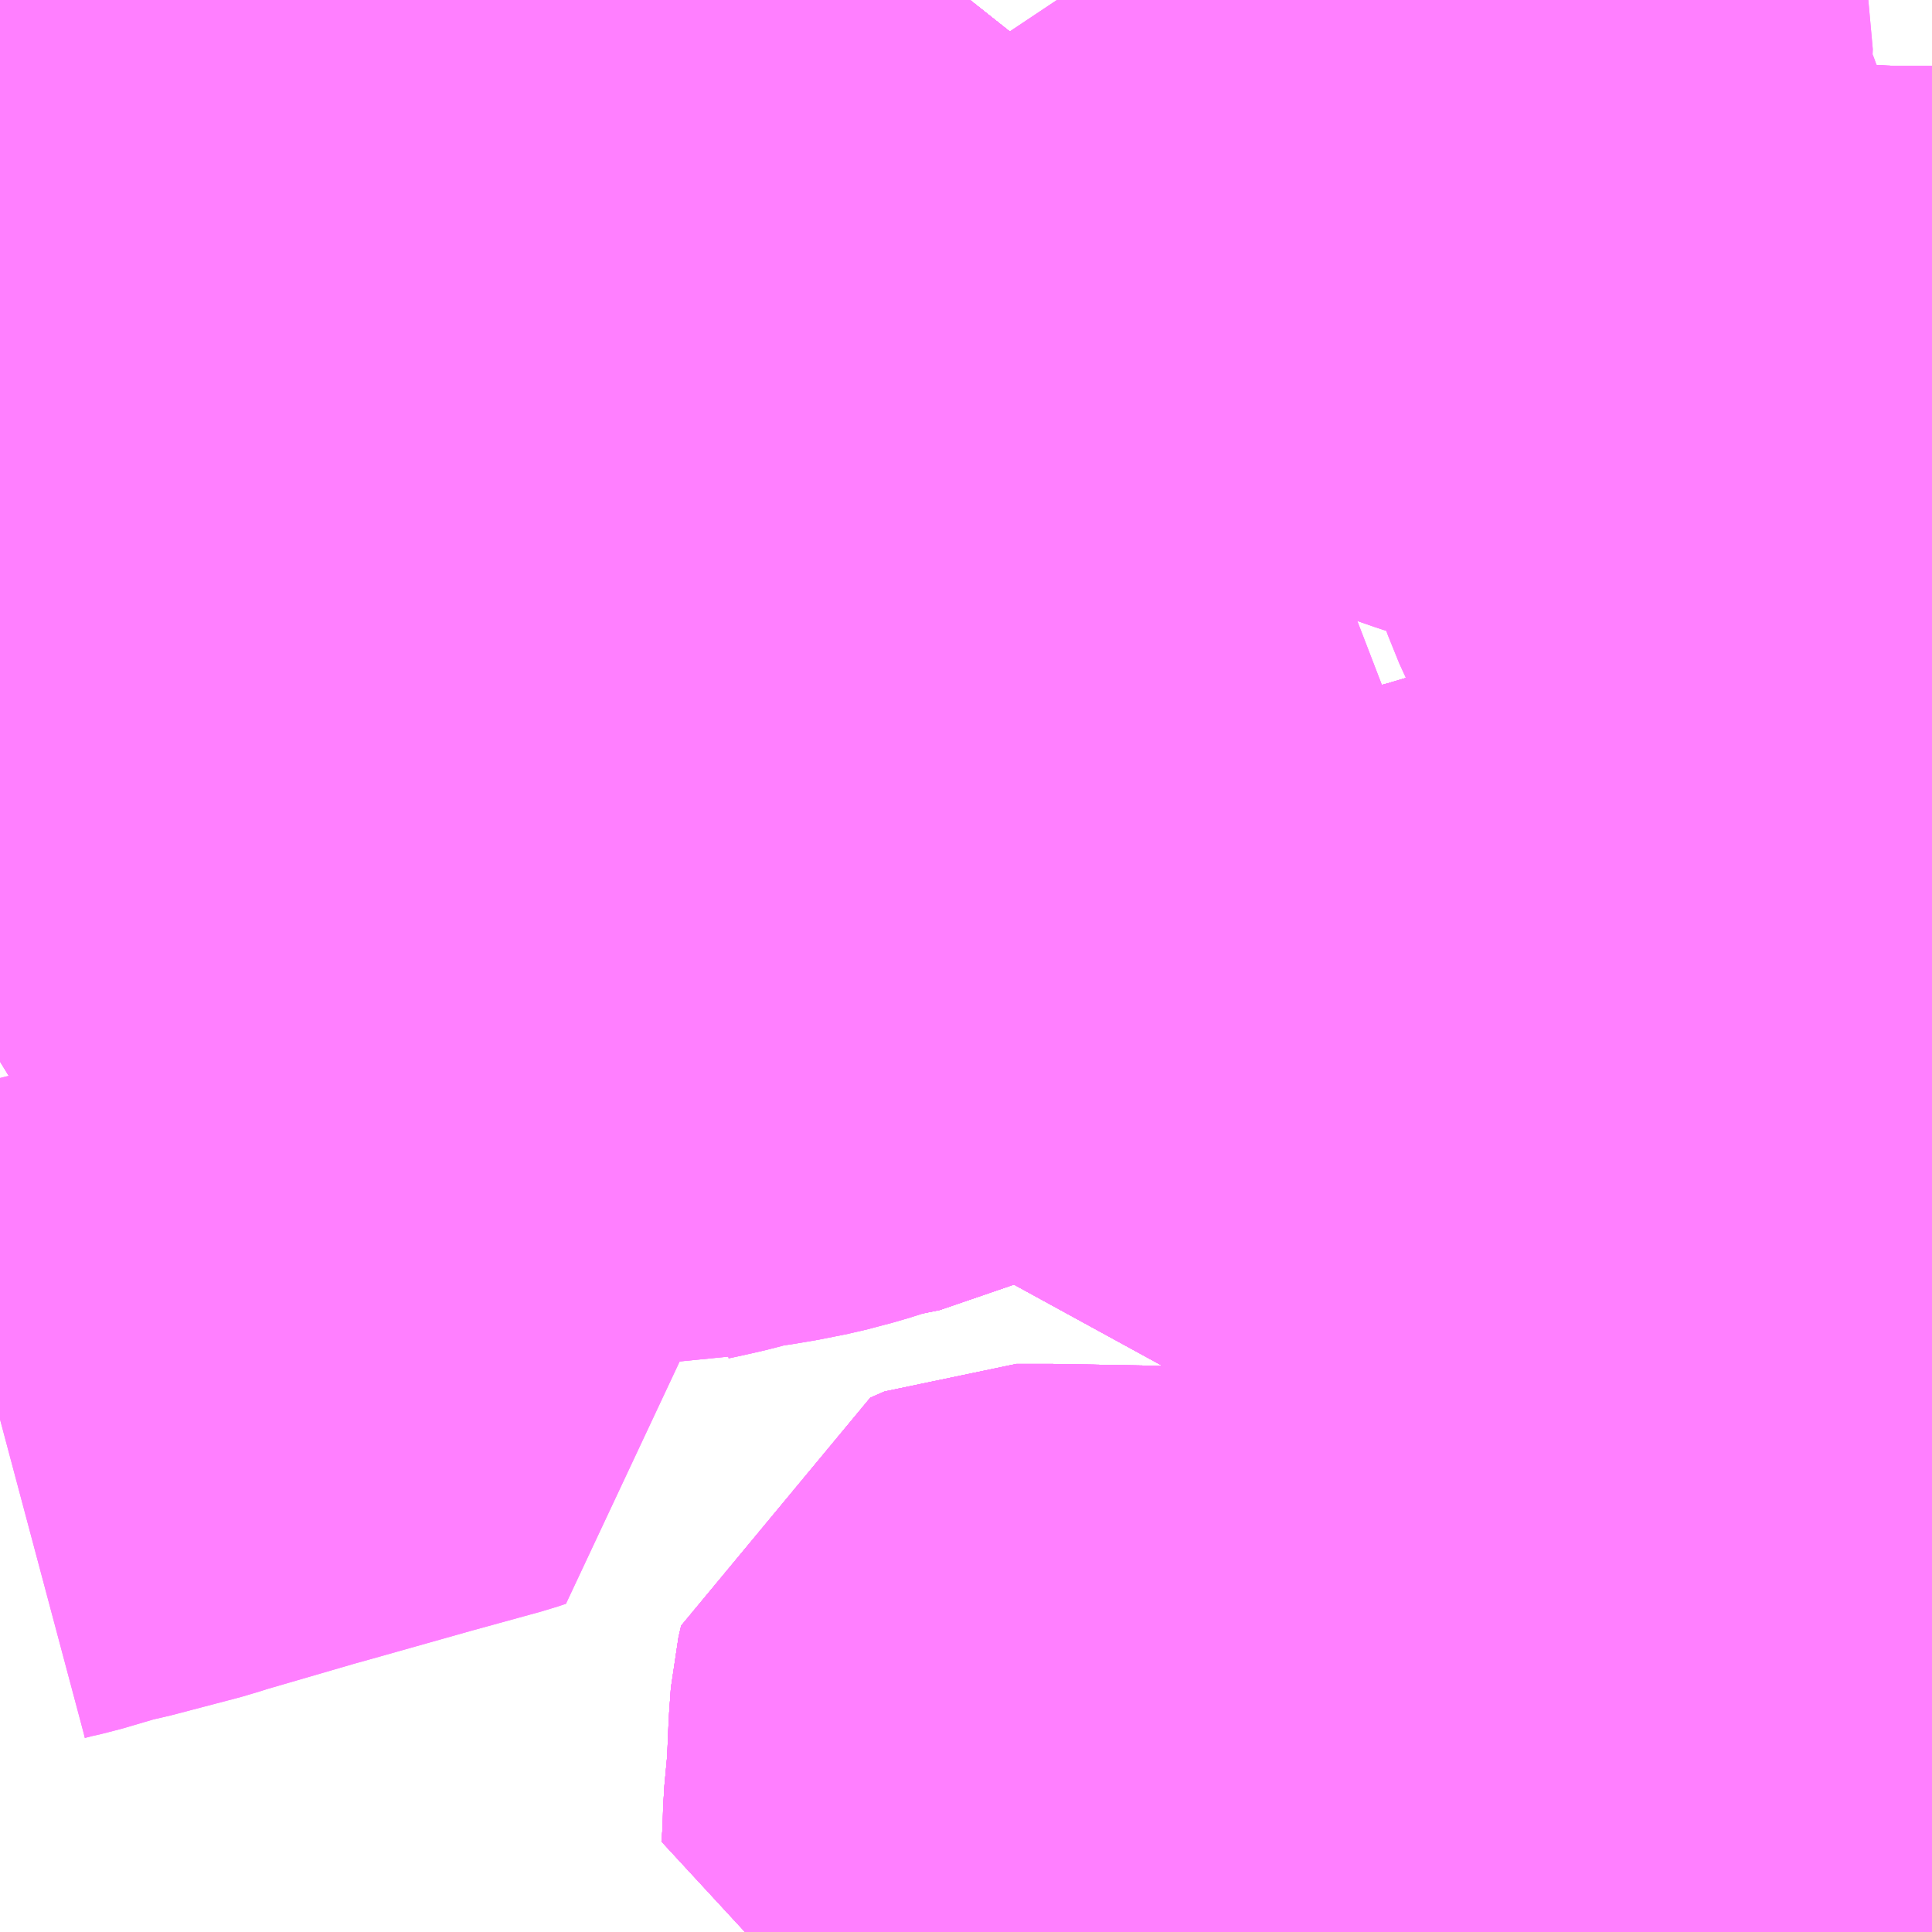 <?xml version="1.0" encoding="UTF-8"?>
<svg  xmlns="http://www.w3.org/2000/svg" xmlns:xlink="http://www.w3.org/1999/xlink" xmlns:go="http://purl.org/svgmap/profile" property="N07_001,N07_002,N07_003,N07_004,N07_005,N07_006,N07_007" viewBox="13157.227 -3320.068 2.197 2.197" go:dataArea="13157.2265625 -3320.068359375 2.197265625 2.197265625" >
<globalCoordinateSystem srsName="http://purl.org/crs/84" transform="matrix(100.0,0.0,0.0,-100.0,0.0,0.0)" />
<defs>
 <g id="p0" >
  <circle cx="0.0" cy="0.0" r="3" stroke="green" stroke-width="0.75" vector-effect="non-scaling-stroke" />
 </g>
</defs>
<g fill="none" fill-rule="evenodd" stroke="#FF00FF" stroke-width="0.75" opacity="0.5" vector-effect="non-scaling-stroke" stroke-linejoin="bevel" >
<path content="1,大分バス（株）,二豊団地・椿が丘・萌葱台,15.5,12.0,11.0," xlink:title="1" d="M13157.926,-3319.564L13157.895,-3319.524L13157.831,-3319.442L13157.821,-3319.432L13157.74,-3319.331L13157.602,-3319.382L13157.553,-3319.401L13157.614,-3319.522L13157.632,-3319.548L13157.636,-3319.551L13157.643,-3319.555L13157.652,-3319.561L13157.635,-3319.571L13157.625,-3319.582L13157.607,-3319.605L13157.555,-3319.599L13157.456,-3319.59L13157.392,-3319.592"/>
<path content="1,大分バス（株）,二豊団地・椿が丘・萌葱台,15.5,12.0,11.0," xlink:title="1" d="M13157.926,-3319.564L13157.911,-3319.57L13157.904,-3319.575L13157.852,-3319.62L13157.831,-3319.642L13157.821,-3319.654L13157.788,-3319.691L13157.784,-3319.695L13157.774,-3319.707L13157.767,-3319.71L13157.763,-3319.712L13157.756,-3319.713L13157.749,-3319.714L13157.741,-3319.714L13157.709,-3319.703L13157.67,-3319.687L13157.635,-3319.671L13157.623,-3319.667L13157.613,-3319.666L13157.605,-3319.669L13157.597,-3319.674L13157.583,-3319.687L13157.573,-3319.704L13157.533,-3319.798L13157.51,-3319.854L13157.495,-3319.893L13157.488,-3319.909L13157.488,-3319.924L13157.492,-3319.941L13157.495,-3319.949L13157.498,-3319.968L13157.539,-3319.981L13157.559,-3319.989L13157.578,-3319.998L13157.585,-3320.003L13157.599,-3320.015L13157.618,-3320.036L13157.626,-3320.05L13157.633,-3320.068"/>
<path content="1,大分バス（株）,二豊団地・椿が丘・萌葱台,15.5,12.0,11.0," xlink:title="1" d="M13157.392,-3319.592L13157.379,-3319.581L13157.37,-3319.574L13157.357,-3319.567L13157.325,-3319.561L13157.251,-3319.595L13157.239,-3319.6L13157.23,-3319.588L13157.227,-3319.583"/>
<path content="1,大分バス（株）,二豊団地・椿が丘・萌葱台,15.5,12.0,11.0," xlink:title="1" d="M13158.261,-3319.981L13158.198,-3319.9L13158.151,-3319.842L13158.129,-3319.818L13158.036,-3319.702L13158.01,-3319.669L13157.98,-3319.633L13157.931,-3319.57L13157.926,-3319.564"/>
<path content="1,大分バス（株）,二豊団地・椿が丘・萌葱台,15.5,12.0,11.0," xlink:title="1" d="M13158.261,-3319.981L13158.243,-3319.983L13158.206,-3319.987L13158.185,-3319.989L13158.175,-3319.993L13158.164,-3319.998L13158.156,-3320.002L13158.144,-3320.004L13158.105,-3320.008L13158.069,-3320.01L13158.053,-3320.01L13158.04,-3320.025L13158.03,-3320.039L13158.006,-3320.068"/>
<path content="1,大分バス（株）,二豊団地・椿が丘・萌葱台,15.5,12.0,11.0," xlink:title="1" d="M13157.233,-3320.068L13157.234,-3320.063L13157.238,-3320.01L13157.239,-3320.001L13157.243,-3319.926L13157.248,-3319.891L13157.227,-3319.889M13157.227,-3319.641L13157.236,-3319.636L13157.237,-3319.635L13157.317,-3319.603L13157.348,-3319.595L13157.368,-3319.593L13157.392,-3319.592"/>
<path content="1,大分バス（株）,二豊団地・椿が丘・萌葱台,15.5,12.0,11.0," xlink:title="1" d="M13158.33,-3320.068L13158.261,-3319.981"/>
<path content="1,大分バス（株）,佐伯駅～大分空港,6.0,6.0,6.0," xlink:title="1" d="M13159.424,-3319.618L13159.371,-3319.618L13159.32,-3319.621L13159.28,-3319.624L13159.236,-3319.63L13159.19,-3319.637L13159.148,-3319.645L13159.102,-3319.656L13159.038,-3319.672L13158.972,-3319.691L13158.914,-3319.709L13158.865,-3319.726L13158.834,-3319.737L13158.795,-3319.753L13158.76,-3319.769L13158.724,-3319.787L13158.681,-3319.811L13158.653,-3319.829L13158.629,-3319.845L13158.611,-3319.858L13158.599,-3319.868L13158.565,-3319.898L13158.539,-3319.923L13158.514,-3319.952L13158.5,-3319.968L13158.485,-3319.986L13158.473,-3320.003L13158.451,-3320.035L13158.429,-3320.068L13158.429,-3320.068"/>
<path content="1,大分バス（株）,元町・宮崎台・寒田団地・ふじが丘・田尻GH,25.5,19.5,15.5," xlink:title="1" d="M13158.742,-3318.141L13158.639,-3318.139L13158.591,-3318.139L13158.419,-3318.142L13158.383,-3318.142L13158.367,-3318.135L13158.364,-3318.122L13158.363,-3318.108L13158.362,-3318.094L13158.36,-3318.046L13158.356,-3318.003L13158.355,-3317.969L13158.353,-3317.944L13158.45,-3317.944L13158.55,-3317.942L13158.738,-3317.936L13158.738,-3317.952L13158.738,-3317.998L13158.739,-3318.064L13158.74,-3318.103L13158.74,-3318.11L13158.742,-3318.141"/>
<path content="1,大分バス（株）,元町・宮崎台・寒田団地・ふじが丘・田尻GH,25.5,19.5,15.5," xlink:title="1" d="M13158.548,-3318.182L13158.744,-3318.176L13158.742,-3318.141"/>
<path content="1,大分バス（株）,元町・宮崎台・寒田団地・ふじが丘・田尻GH,25.5,19.5,15.5," xlink:title="1" d="M13159.206,-3317.871L13159.201,-3317.878L13159.164,-3317.928L13159.157,-3317.943L13159.155,-3317.952L13159.156,-3317.972L13159.158,-3317.987L13159.182,-3318.043L13159.199,-3318.096L13159.16,-3318.1L13159.147,-3318.105L13159.125,-3318.118L13159.068,-3318.171L13159.038,-3318.194L13159.029,-3318.2L13159.006,-3318.212L13158.987,-3318.219L13158.951,-3318.221L13158.926,-3318.214L13158.884,-3318.199L13158.833,-3318.176L13158.783,-3318.152L13158.763,-3318.142L13158.742,-3318.141"/>
<path content="1,大分バス（株）,大道・光吉台中央・ふじが丘・田尻GH,9.5,7.5,0.0," xlink:title="1" d="M13158.446,-3317.871L13158.448,-3317.876L13158.45,-3317.944"/>
<path content="1,大分バス（株）,大道・光吉台中央・ふじが丘・田尻GH,9.5,7.5,0.0," xlink:title="1" d="M13158.45,-3317.944L13158.55,-3317.942L13158.738,-3317.936L13158.738,-3317.952L13158.738,-3317.998L13158.739,-3318.064L13158.74,-3318.103L13158.74,-3318.11L13158.742,-3318.141"/>
<path content="1,大分バス（株）,大道・光吉台中央・ふじが丘・田尻GH,9.5,7.5,0.0," xlink:title="1" d="M13158.742,-3318.141L13158.639,-3318.139L13158.591,-3318.139L13158.419,-3318.142L13158.383,-3318.142L13158.367,-3318.135L13158.364,-3318.122L13158.363,-3318.108L13158.362,-3318.094L13158.36,-3318.046L13158.356,-3318.003L13158.355,-3317.969L13158.353,-3317.944L13158.45,-3317.944"/>
<path content="1,大分バス（株）,大道・光吉台中央・ふじが丘・田尻GH,9.5,7.5,0.0," xlink:title="1" d="M13158.548,-3318.182L13158.744,-3318.176L13158.742,-3318.141"/>
<path content="1,大分バス（株）,大道・光吉台中央・ふじが丘・田尻GH,9.5,7.5,0.0," xlink:title="1" d="M13159.206,-3317.871L13159.201,-3317.878L13159.164,-3317.928L13159.157,-3317.943L13159.155,-3317.952L13159.156,-3317.972L13159.158,-3317.987L13159.182,-3318.043L13159.199,-3318.096L13159.16,-3318.1L13159.147,-3318.105L13159.125,-3318.118L13159.068,-3318.171L13159.038,-3318.194L13159.029,-3318.2L13159.006,-3318.212L13158.987,-3318.219L13158.951,-3318.221L13158.926,-3318.214L13158.884,-3318.199L13158.833,-3318.176L13158.783,-3318.152L13158.763,-3318.142L13158.742,-3318.141"/>
<path content="1,大分バス（株）,大道・宮崎台・寒田団地・ふじが丘・田尻GH,11.5,11.0,11.5," xlink:title="1" d="M13158.742,-3318.141L13158.639,-3318.139L13158.591,-3318.139L13158.419,-3318.142L13158.383,-3318.142L13158.367,-3318.135L13158.364,-3318.122L13158.363,-3318.108L13158.362,-3318.094L13158.36,-3318.046L13158.356,-3318.003L13158.355,-3317.969L13158.353,-3317.944L13158.45,-3317.944L13158.55,-3317.942L13158.738,-3317.936L13158.738,-3317.952L13158.738,-3317.998L13158.739,-3318.064L13158.74,-3318.103L13158.74,-3318.11L13158.742,-3318.141"/>
<path content="1,大分バス（株）,大道・宮崎台・寒田団地・ふじが丘・田尻GH,11.5,11.0,11.5," xlink:title="1" d="M13158.548,-3318.182L13158.744,-3318.176L13158.742,-3318.141"/>
<path content="1,大分バス（株）,大道・宮崎台・寒田団地・ふじが丘・田尻GH,11.5,11.0,11.5," xlink:title="1" d="M13159.206,-3317.871L13159.201,-3317.878L13159.164,-3317.928L13159.157,-3317.943L13159.155,-3317.952L13159.156,-3317.972L13159.158,-3317.987L13159.182,-3318.043L13159.199,-3318.096L13159.16,-3318.1L13159.147,-3318.105L13159.125,-3318.118L13159.068,-3318.171L13159.038,-3318.194L13159.029,-3318.2L13159.006,-3318.212L13158.987,-3318.219L13158.951,-3318.221L13158.926,-3318.214L13158.884,-3318.199L13158.833,-3318.176L13158.783,-3318.152L13158.763,-3318.142L13158.742,-3318.141"/>
<path content="1,大分バス（株）,大道・明磧・ふじが丘・田尻GH,13.0,9.0,8.0," xlink:title="1" d="M13158.446,-3317.871L13158.448,-3317.876L13158.45,-3317.944"/>
<path content="1,大分バス（株）,大道・明磧・ふじが丘・田尻GH,13.0,9.0,8.0," xlink:title="1" d="M13158.45,-3317.944L13158.55,-3317.942L13158.738,-3317.936L13158.738,-3317.952L13158.738,-3317.998L13158.739,-3318.064L13158.74,-3318.103L13158.74,-3318.11L13158.742,-3318.141"/>
<path content="1,大分バス（株）,大道・明磧・ふじが丘・田尻GH,13.0,9.0,8.0," xlink:title="1" d="M13158.742,-3318.141L13158.639,-3318.139L13158.591,-3318.139L13158.419,-3318.142L13158.383,-3318.142L13158.367,-3318.135L13158.364,-3318.122L13158.363,-3318.108L13158.362,-3318.094L13158.36,-3318.046L13158.356,-3318.003L13158.355,-3317.969L13158.353,-3317.944L13158.45,-3317.944"/>
<path content="1,大分バス（株）,大道・明磧・ふじが丘・田尻GH,13.0,9.0,8.0," xlink:title="1" d="M13158.548,-3318.182L13158.744,-3318.176L13158.742,-3318.141"/>
<path content="1,大分バス（株）,大道・明磧・ふじが丘・田尻GH,13.0,9.0,8.0," xlink:title="1" d="M13158.959,-3320.068L13158.963,-3320.064L13158.967,-3320.059L13158.977,-3320.05L13158.982,-3320.028L13158.98,-3319.981L13158.975,-3319.962L13158.981,-3319.941L13158.996,-3319.901L13158.998,-3319.893L13159.009,-3319.865L13159.01,-3319.862L13159.041,-3319.782L13159.055,-3319.745L13159.07,-3319.709L13159.081,-3319.679L13159.087,-3319.662L13159.088,-3319.659L13159.096,-3319.639L13159.11,-3319.597L13159.111,-3319.595L13159.137,-3319.529L13159.145,-3319.511L13159.152,-3319.49L13159.159,-3319.47L13159.176,-3319.433L13159.179,-3319.429L13159.185,-3319.419L13159.2,-3319.394L13159.214,-3319.374L13159.218,-3319.361L13159.219,-3319.351L13159.219,-3319.347L13159.223,-3319.243L13159.223,-3319.238L13159.223,-3319.233L13159.225,-3319.166L13159.225,-3319.153L13159.227,-3319.122L13159.228,-3319.083L13159.224,-3319.07L13159.215,-3319.052L13159.207,-3319.035L13159.2,-3319.018L13159.238,-3318.929L13159.241,-3318.921L13159.257,-3318.88L13159.314,-3318.741L13159.328,-3318.692L13159.424,-3318.717M13159.206,-3317.871L13159.201,-3317.878L13159.164,-3317.928L13159.157,-3317.943L13159.155,-3317.952L13159.156,-3317.972L13159.158,-3317.987L13159.182,-3318.043L13159.199,-3318.096L13159.16,-3318.1L13159.147,-3318.105L13159.125,-3318.118L13159.068,-3318.171L13159.038,-3318.194L13159.029,-3318.2L13159.006,-3318.212L13158.987,-3318.219L13158.951,-3318.221L13158.926,-3318.214L13158.884,-3318.199L13158.833,-3318.176L13158.783,-3318.152L13158.763,-3318.142L13158.742,-3318.141"/>
<path content="1,大分バス（株）,大道・明磧・トキハわさだタウン,1.0,0.0,0.0," xlink:title="1" d="M13158.197,-3318.941L13158.222,-3318.946L13158.238,-3318.954L13158.268,-3318.975L13158.296,-3319.006L13158.307,-3319.018L13158.319,-3319.024L13158.343,-3319.034L13158.358,-3319.041L13158.377,-3319.055L13158.389,-3319.063L13158.397,-3319.072L13158.425,-3319.081L13158.43,-3319.08L13158.447,-3319.071L13158.456,-3319.068L13158.468,-3319.064L13158.541,-3318.825L13158.634,-3318.851L13158.65,-3318.856L13158.747,-3318.885L13158.768,-3318.891L13158.892,-3318.926L13158.907,-3318.93L13159.018,-3318.963L13159.03,-3318.966L13159.043,-3318.97L13159.106,-3318.988L13159.115,-3318.991L13159.127,-3318.995L13159.187,-3319.014L13159.2,-3319.018L13159.224,-3319.026L13159.271,-3319.04L13159.325,-3319.056L13159.401,-3319.078L13159.424,-3319.085"/>
<path content="1,大分バス（株）,敷戸・宮崎台・光吉台・トキハわさだタウン,4.0,5.0,5.0," xlink:title="1" d="M13159.424,-3318.717L13159.328,-3318.692L13159.314,-3318.741L13159.257,-3318.88L13159.241,-3318.921L13159.238,-3318.929L13159.2,-3319.018L13159.187,-3319.014L13159.127,-3318.995L13159.115,-3318.991L13159.106,-3318.988L13159.043,-3318.97L13159.03,-3318.966L13159.018,-3318.963L13158.907,-3318.93L13158.892,-3318.926L13158.768,-3318.891L13158.747,-3318.885L13158.65,-3318.856L13158.634,-3318.851L13158.541,-3318.825L13158.468,-3319.064L13158.456,-3319.068L13158.447,-3319.071L13158.43,-3319.08L13158.425,-3319.081L13158.397,-3319.072L13158.389,-3319.063L13158.377,-3319.055L13158.358,-3319.041L13158.343,-3319.034L13158.319,-3319.024L13158.307,-3319.018L13158.303,-3319.014L13158.296,-3319.006L13158.268,-3318.975L13158.238,-3318.954L13158.222,-3318.946L13158.197,-3318.941"/>
<path content="1,大分バス（株）,明磧・わさだタウン・ふじが丘,0.0,2.5,2.0," xlink:title="1" d="M13158.197,-3318.941L13158.222,-3318.946L13158.238,-3318.954L13158.268,-3318.975L13158.296,-3319.006L13158.303,-3319.014L13158.307,-3319.018L13158.319,-3319.024L13158.343,-3319.034L13158.358,-3319.041L13158.377,-3319.055L13158.389,-3319.063L13158.397,-3319.072L13158.425,-3319.081"/>
<path content="1,大分バス（株）,明磧・わさだタウン・ふじが丘,0.0,2.5,2.0," xlink:title="1" d="M13158.425,-3319.081L13158.43,-3319.08L13158.447,-3319.071L13158.456,-3319.068L13158.468,-3319.064L13158.541,-3318.825L13158.634,-3318.851L13158.65,-3318.856L13158.747,-3318.885L13158.768,-3318.891L13158.892,-3318.926L13158.907,-3318.93L13159.018,-3318.963L13159.03,-3318.966L13159.043,-3318.97L13159.106,-3318.988L13159.115,-3318.991L13159.127,-3318.995L13159.187,-3319.014L13159.2,-3319.018L13159.238,-3318.929L13159.241,-3318.921L13159.257,-3318.88L13159.314,-3318.741L13159.328,-3318.692L13159.424,-3318.717M13159.206,-3317.871L13159.201,-3317.878L13159.164,-3317.928L13159.157,-3317.943L13159.155,-3317.952L13159.156,-3317.972L13159.158,-3317.987L13159.182,-3318.043L13159.199,-3318.096L13159.16,-3318.1L13159.147,-3318.105L13159.125,-3318.118L13159.068,-3318.171L13159.038,-3318.194L13159.029,-3318.2L13159.006,-3318.212L13158.987,-3318.219L13158.951,-3318.221L13158.926,-3318.214L13158.884,-3318.199L13158.833,-3318.176L13158.783,-3318.152L13158.763,-3318.142L13158.742,-3318.141L13158.639,-3318.139L13158.591,-3318.139L13158.419,-3318.142L13158.383,-3318.142L13158.367,-3318.135L13158.364,-3318.122L13158.363,-3318.108L13158.362,-3318.094L13158.36,-3318.046L13158.356,-3318.003L13158.355,-3317.969L13158.353,-3317.944L13158.45,-3317.944"/>
<path content="1,大分バス（株）,明磧・わさだタウン・ふじが丘,0.0,2.5,2.0," xlink:title="1" d="M13158.33,-3320.068L13158.261,-3319.981L13158.198,-3319.9L13158.151,-3319.842L13158.16,-3319.82L13158.174,-3319.778L13158.193,-3319.72L13158.204,-3319.702L13158.217,-3319.674L13158.235,-3319.637L13158.252,-3319.593L13158.259,-3319.572L13158.265,-3319.555L13158.285,-3319.503L13158.294,-3319.477L13158.3,-3319.461L13158.305,-3319.45L13158.338,-3319.361L13158.345,-3319.344L13158.366,-3319.298L13158.373,-3319.285L13158.389,-3319.259L13158.424,-3319.216L13158.426,-3319.212L13158.449,-3319.177L13158.453,-3319.151L13158.452,-3319.14L13158.443,-3319.12L13158.425,-3319.081"/>
<path content="1,大分バス（株）,明磧・トキハわさだタウン・富士見が丘（緑が丘）,3.5,4.0,3.5," xlink:title="1" d="M13158.33,-3320.068L13158.261,-3319.981L13158.198,-3319.9L13158.151,-3319.842L13158.16,-3319.82L13158.174,-3319.778L13158.193,-3319.72L13158.204,-3319.702L13158.217,-3319.674L13158.235,-3319.637L13158.252,-3319.593L13158.259,-3319.572L13158.265,-3319.555L13158.285,-3319.503L13158.294,-3319.477L13158.3,-3319.461L13158.305,-3319.45L13158.338,-3319.361L13158.345,-3319.344L13158.366,-3319.298L13158.373,-3319.285L13158.389,-3319.259L13158.424,-3319.216L13158.426,-3319.212L13158.449,-3319.177L13158.453,-3319.151L13158.452,-3319.14L13158.443,-3319.12L13158.425,-3319.081L13158.397,-3319.072L13158.389,-3319.063L13158.377,-3319.055L13158.358,-3319.041L13158.343,-3319.034L13158.319,-3319.024L13158.307,-3319.018L13158.303,-3319.014L13158.296,-3319.006L13158.268,-3318.975L13158.238,-3318.954L13158.222,-3318.946L13158.197,-3318.941L13158.173,-3318.935L13158.148,-3318.927L13158.118,-3318.919L13158.088,-3318.913L13158.064,-3318.909L13158.045,-3318.907L13158.013,-3318.898L13157.991,-3318.893L13157.977,-3318.89L13157.961,-3318.885L13157.942,-3318.887L13157.922,-3318.892L13157.88,-3318.892L13157.859,-3318.886L13157.801,-3318.875L13157.667,-3318.827L13157.63,-3318.932L13157.627,-3318.94L13157.617,-3318.953L13157.601,-3318.971L13157.595,-3318.983L13157.587,-3319.007L13157.578,-3319.018L13157.565,-3319.018L13157.554,-3319.016L13157.544,-3319.011L13157.533,-3319.008L13157.479,-3319.005L13157.465,-3319L13157.445,-3318.991L13157.423,-3318.978L13157.394,-3318.964L13157.378,-3318.957L13157.35,-3318.942L13157.24,-3318.869L13157.227,-3318.861"/>
<path content="1,大分バス（株）,明磧・上田尻・田尻GH,15.0,9.5,8.5," xlink:title="1" d="M13158.446,-3317.871L13158.447,-3317.874L13158.447,-3317.874L13158.448,-3317.876L13158.449,-3317.904L13158.45,-3317.941L13158.45,-3317.944"/>
<path content="1,大分バス（株）,明磧・上田尻・田尻GH,15.0,9.5,8.5," xlink:title="1" d="M13158.45,-3317.944L13158.53,-3317.942L13158.55,-3317.942L13158.587,-3317.941L13158.738,-3317.936L13158.738,-3317.952L13158.738,-3317.998L13158.739,-3318.064L13158.74,-3318.103L13158.74,-3318.11L13158.742,-3318.141"/>
<path content="1,大分バス（株）,明磧・上田尻・田尻GH,15.0,9.5,8.5," xlink:title="1" d="M13158.742,-3318.141L13158.639,-3318.139L13158.591,-3318.139L13158.419,-3318.142L13158.383,-3318.142L13158.367,-3318.135L13158.364,-3318.122L13158.363,-3318.108L13158.362,-3318.094L13158.36,-3318.046L13158.356,-3318.003L13158.355,-3317.969L13158.353,-3317.944L13158.45,-3317.944"/>
<path content="1,大分バス（株）,明磧・上田尻・田尻GH,15.0,9.5,8.5," xlink:title="1" d="M13158.548,-3318.182L13158.744,-3318.176L13158.742,-3318.141"/>
<path content="1,大分バス（株）,明磧・上田尻・田尻GH,15.0,9.5,8.5," xlink:title="1" d="M13158.959,-3320.068L13158.963,-3320.064L13158.967,-3320.059L13158.977,-3320.05L13158.982,-3320.028L13158.98,-3319.981L13158.975,-3319.962L13158.981,-3319.941L13158.996,-3319.901L13158.998,-3319.893L13159.009,-3319.865L13159.01,-3319.862L13159.041,-3319.782L13159.055,-3319.745L13159.07,-3319.709L13159.081,-3319.679L13159.087,-3319.662L13159.088,-3319.659L13159.096,-3319.639L13159.11,-3319.597L13159.111,-3319.595L13159.137,-3319.529L13159.145,-3319.511L13159.152,-3319.49L13159.159,-3319.47L13159.176,-3319.433L13159.179,-3319.429L13159.185,-3319.419L13159.2,-3319.394L13159.214,-3319.374L13159.218,-3319.361L13159.219,-3319.351L13159.219,-3319.347L13159.223,-3319.243L13159.223,-3319.238L13159.223,-3319.233L13159.225,-3319.166L13159.225,-3319.153L13159.227,-3319.122L13159.228,-3319.083L13159.224,-3319.07L13159.215,-3319.052L13159.207,-3319.035L13159.2,-3319.018L13159.238,-3318.929L13159.241,-3318.921L13159.257,-3318.88L13159.314,-3318.741L13159.328,-3318.692L13159.314,-3318.689L13159.306,-3318.669L13159.302,-3318.657L13159.301,-3318.635L13159.303,-3318.593L13159.304,-3318.586L13159.308,-3318.556L13159.318,-3318.528L13159.317,-3318.518L13159.311,-3318.505L13159.296,-3318.488L13159.29,-3318.481L13159.286,-3318.46L13159.281,-3318.366L13159.281,-3318.361L13159.28,-3318.319L13159.275,-3318.308L13159.271,-3318.302L13159.266,-3318.291L13159.259,-3318.279L13159.251,-3318.262L13159.241,-3318.231L13159.241,-3318.203L13159.238,-3318.189L13159.231,-3318.172L13159.215,-3318.132L13159.199,-3318.096L13159.16,-3318.1L13159.147,-3318.105L13159.125,-3318.118L13159.068,-3318.171L13159.038,-3318.194L13159.029,-3318.2L13159.006,-3318.212L13158.987,-3318.219L13158.951,-3318.221L13158.926,-3318.214L13158.884,-3318.199L13158.833,-3318.176L13158.783,-3318.152L13158.763,-3318.142L13158.742,-3318.141"/>
<path content="1,大分バス（株）,明磧・木の上・向の原,2.5,5.0,3.5," xlink:title="1" d="M13158.33,-3320.068L13158.261,-3319.981L13158.198,-3319.9L13158.151,-3319.842L13158.129,-3319.818L13158.036,-3319.702L13158.01,-3319.669L13157.98,-3319.633L13157.931,-3319.57L13157.926,-3319.564L13157.895,-3319.524L13157.831,-3319.442L13157.821,-3319.432L13157.74,-3319.331L13157.716,-3319.295L13157.707,-3319.285L13157.696,-3319.27L13157.658,-3319.229L13157.636,-3319.202L13157.623,-3319.182L13157.584,-3319.104L13157.582,-3319.092L13157.577,-3319.081L13157.57,-3319.071L13157.557,-3319.055L13157.548,-3319.046L13157.52,-3319.027L13157.479,-3319.005L13157.465,-3319L13157.445,-3318.991L13157.429,-3318.982L13157.423,-3318.978L13157.394,-3318.964L13157.378,-3318.957L13157.35,-3318.942L13157.24,-3318.869L13157.227,-3318.861"/>
<path content="1,大分バス（株）,明磧・木の上・富士見が丘,8.5,8.0,8.0," xlink:title="1" d="M13158.33,-3320.068L13158.261,-3319.981L13158.198,-3319.9L13158.151,-3319.842L13158.129,-3319.818L13158.036,-3319.702L13158.01,-3319.669L13157.98,-3319.633L13157.931,-3319.57L13157.926,-3319.564L13157.895,-3319.524L13157.831,-3319.442L13157.821,-3319.432L13157.74,-3319.331L13157.716,-3319.295L13157.707,-3319.285L13157.696,-3319.27L13157.658,-3319.229L13157.636,-3319.202L13157.623,-3319.182L13157.584,-3319.104L13157.582,-3319.092L13157.577,-3319.081L13157.57,-3319.071L13157.557,-3319.055L13157.548,-3319.046L13157.52,-3319.027L13157.479,-3319.005L13157.465,-3319L13157.445,-3318.991L13157.429,-3318.982L13157.423,-3318.978L13157.394,-3318.964L13157.378,-3318.957L13157.35,-3318.942L13157.24,-3318.869L13157.227,-3318.861"/>
<path content="1,大分バス（株）,明磧・木の上・富士見が丘（緑が丘）,10.5,7.5,5.0," xlink:title="1" d="M13158.33,-3320.068L13158.261,-3319.981L13158.198,-3319.9L13158.151,-3319.842L13158.129,-3319.818L13158.036,-3319.702L13158.01,-3319.669L13157.98,-3319.633L13157.931,-3319.57L13157.926,-3319.564L13157.895,-3319.524L13157.831,-3319.442L13157.821,-3319.432L13157.74,-3319.331L13157.716,-3319.295L13157.707,-3319.285L13157.696,-3319.27L13157.658,-3319.229L13157.636,-3319.202L13157.623,-3319.182L13157.584,-3319.104L13157.582,-3319.092L13157.577,-3319.081L13157.57,-3319.071L13157.557,-3319.055L13157.548,-3319.046L13157.52,-3319.027L13157.479,-3319.005L13157.465,-3319L13157.445,-3318.991L13157.429,-3318.982L13157.423,-3318.978L13157.394,-3318.964L13157.378,-3318.957L13157.35,-3318.942L13157.24,-3318.869L13157.227,-3318.861"/>
<path content="1,大分バス（株）,明磧・木の上・緑が丘,8.5,6.0,6.0," xlink:title="1" d="M13158.33,-3320.068L13158.261,-3319.981L13158.198,-3319.9L13158.151,-3319.842L13158.129,-3319.818L13158.036,-3319.702L13158.01,-3319.669L13157.98,-3319.633L13157.931,-3319.57L13157.926,-3319.564L13157.895,-3319.524L13157.831,-3319.442L13157.821,-3319.432L13157.74,-3319.331L13157.716,-3319.295L13157.707,-3319.285L13157.696,-3319.27L13157.658,-3319.229L13157.636,-3319.202L13157.623,-3319.182L13157.584,-3319.104L13157.582,-3319.092L13157.577,-3319.081L13157.57,-3319.071L13157.557,-3319.055L13157.548,-3319.046L13157.52,-3319.027L13157.479,-3319.005L13157.465,-3319L13157.445,-3318.991L13157.429,-3318.982L13157.423,-3318.978L13157.394,-3318.964L13157.378,-3318.957L13157.35,-3318.942L13157.24,-3318.869L13157.227,-3318.861"/>
<path content="1,大分バス（株）,明磧・木の上・野津原（矢の原）,16.0,12.5,10.0," xlink:title="1" d="M13158.33,-3320.068L13158.261,-3319.981L13158.198,-3319.9L13158.151,-3319.842L13158.129,-3319.818L13158.036,-3319.702L13158.01,-3319.669L13157.98,-3319.633L13157.931,-3319.57L13157.926,-3319.564L13157.895,-3319.524L13157.831,-3319.442L13157.821,-3319.432L13157.74,-3319.331L13157.716,-3319.295L13157.707,-3319.285L13157.696,-3319.27L13157.658,-3319.229L13157.636,-3319.202L13157.623,-3319.182L13157.584,-3319.104L13157.582,-3319.092L13157.577,-3319.081L13157.57,-3319.071L13157.557,-3319.055L13157.548,-3319.046L13157.52,-3319.027L13157.479,-3319.005L13157.465,-3319L13157.445,-3318.991L13157.429,-3318.982L13157.423,-3318.978L13157.394,-3318.964L13157.378,-3318.957L13157.35,-3318.942L13157.24,-3318.869L13157.227,-3318.861"/>
<path content="1,大分バス（株）,明磧・松が丘・富士見が丘,20.5,13.5,11.5," xlink:title="1" d="M13158.33,-3320.068L13158.261,-3319.981L13158.243,-3319.983L13158.206,-3319.987L13158.185,-3319.989L13158.175,-3319.993L13158.164,-3319.998L13158.156,-3320.002L13158.144,-3320.004L13158.105,-3320.008L13158.069,-3320.01L13158.053,-3320.01L13158.04,-3320.025L13158.03,-3320.039L13158.006,-3320.068M13157.233,-3320.068L13157.234,-3320.063L13157.238,-3320.01L13157.239,-3320.001L13157.243,-3319.926L13157.248,-3319.891L13157.227,-3319.889"/>
<path content="1,大分バス（株）,明磧・松が丘・富士見が丘（緑が丘）,15.4,16.0,17.5," xlink:title="1" d="M13158.33,-3320.068L13158.261,-3319.981L13158.243,-3319.983L13158.206,-3319.987L13158.185,-3319.989L13158.175,-3319.993L13158.164,-3319.998L13158.156,-3320.002L13158.144,-3320.004L13158.105,-3320.008L13158.069,-3320.01L13158.053,-3320.01L13158.04,-3320.025L13158.03,-3320.039L13158.006,-3320.068M13157.233,-3320.068L13157.234,-3320.063L13157.238,-3320.01L13157.239,-3320.001L13157.243,-3319.926L13157.248,-3319.891L13157.227,-3319.889"/>
<path content="1,大分バス（株）,明磧・松が丘・緑が丘,15.5,6.0,4.5," xlink:title="1" d="M13158.33,-3320.068L13158.261,-3319.981L13158.243,-3319.983L13158.206,-3319.987L13158.185,-3319.989L13158.175,-3319.993L13158.164,-3319.998L13158.156,-3320.002L13158.144,-3320.004L13158.105,-3320.008L13158.069,-3320.01L13158.053,-3320.01L13158.04,-3320.025L13158.03,-3320.039L13158.006,-3320.068M13157.233,-3320.068L13157.234,-3320.063L13157.238,-3320.01L13157.239,-3320.001L13157.243,-3319.926L13157.248,-3319.891L13157.227,-3319.889"/>
<path content="1,大分バス（株）,木の上・野津原・下詰、木の上・野津原・石合、木の上・野津原・今市,4.5,4.0,3.5," xlink:title="1" d="M13158.33,-3320.068L13158.261,-3319.981L13158.198,-3319.9L13158.151,-3319.842L13158.129,-3319.818L13158.036,-3319.702L13158.01,-3319.669L13157.98,-3319.633L13157.931,-3319.57L13157.926,-3319.564L13157.895,-3319.524L13157.831,-3319.442L13157.821,-3319.432L13157.74,-3319.331L13157.716,-3319.295L13157.707,-3319.285L13157.696,-3319.27L13157.658,-3319.229L13157.636,-3319.202L13157.623,-3319.182L13157.584,-3319.104L13157.582,-3319.092L13157.577,-3319.081L13157.57,-3319.071L13157.557,-3319.055L13157.548,-3319.046L13157.52,-3319.027L13157.479,-3319.005L13157.465,-3319L13157.445,-3318.991L13157.429,-3318.982L13157.423,-3318.978L13157.394,-3318.964L13157.378,-3318.957L13157.35,-3318.942L13157.24,-3318.869L13157.227,-3318.861"/>
<path content="1,大分バス（株）,木の上・野津原・今畑,3.5,2.5,2.5," xlink:title="1" d="M13158.33,-3320.068L13158.261,-3319.981L13158.198,-3319.9L13158.151,-3319.842L13158.129,-3319.818L13158.036,-3319.702L13158.01,-3319.669L13157.98,-3319.633L13157.931,-3319.57L13157.926,-3319.564L13157.895,-3319.524L13157.831,-3319.442L13157.821,-3319.432L13157.74,-3319.331L13157.716,-3319.295L13157.707,-3319.285L13157.696,-3319.27L13157.658,-3319.229L13157.636,-3319.202L13157.623,-3319.182L13157.584,-3319.104L13157.582,-3319.092L13157.577,-3319.081L13157.57,-3319.071L13157.557,-3319.055L13157.548,-3319.046L13157.52,-3319.027L13157.479,-3319.005L13157.465,-3319L13157.445,-3318.991L13157.429,-3318.982L13157.423,-3318.978L13157.394,-3318.964L13157.378,-3318.957L13157.35,-3318.942L13157.24,-3318.869L13157.227,-3318.861"/>
<path content="1,大分バス（株）,田尻・光吉新町・寒田南町・ふじが丘中央・トキハわさだタウン,7.0,8.0,8.0," xlink:title="1" d="M13158.197,-3318.941L13158.222,-3318.946L13158.238,-3318.954L13158.268,-3318.975L13158.296,-3319.006L13158.303,-3319.014L13158.307,-3319.018L13158.319,-3319.024L13158.343,-3319.034L13158.358,-3319.041L13158.377,-3319.055L13158.389,-3319.063L13158.397,-3319.072L13158.425,-3319.081L13158.43,-3319.08L13158.447,-3319.071L13158.456,-3319.068L13158.468,-3319.064L13158.541,-3318.825L13158.634,-3318.851L13158.65,-3318.856L13158.747,-3318.885L13158.768,-3318.891L13158.892,-3318.926L13158.907,-3318.93L13159.018,-3318.963L13159.03,-3318.966L13159.043,-3318.97L13159.106,-3318.988L13159.115,-3318.991L13159.127,-3318.995L13159.187,-3319.014L13159.2,-3319.018L13159.238,-3318.929L13159.241,-3318.921L13159.257,-3318.88L13159.314,-3318.741L13159.328,-3318.692L13159.424,-3318.717"/>
<path content="1,大分バス（株）,田尻・田尻GH・ふじが丘山手・トキハわさだタウン,1.0,3.0,3.0," xlink:title="1" d="M13159.199,-3318.096L13159.182,-3318.043L13159.158,-3317.987L13159.156,-3317.972L13159.155,-3317.952L13159.157,-3317.943L13159.164,-3317.928L13159.201,-3317.878L13159.206,-3317.871M13159.424,-3318.107L13159.416,-3318.112L13159.405,-3318.119L13159.4,-3318.121L13159.376,-3318.135L13159.368,-3318.142L13159.356,-3318.157L13159.332,-3318.188L13159.326,-3318.186L13159.312,-3318.183L13159.28,-3318.183L13159.271,-3318.185L13159.238,-3318.189"/>
<path content="1,大分バス（株）,田尻・田尻GH・ふじが丘山手・トキハわさだタウン,1.0,3.0,3.0," xlink:title="1" d="M13159.199,-3318.096L13159.16,-3318.1L13159.147,-3318.105L13159.125,-3318.118L13159.068,-3318.171L13159.038,-3318.194L13159.029,-3318.2L13159.006,-3318.212L13158.987,-3318.219L13158.951,-3318.221L13158.926,-3318.214L13158.884,-3318.199L13158.833,-3318.176L13158.783,-3318.152L13158.763,-3318.142L13158.742,-3318.141L13158.742,-3318.141"/>
<path content="1,大分バス（株）,田尻・田尻GH・ふじが丘山手・トキハわさだタウン,1.0,3.0,3.0," xlink:title="1" d="M13158.742,-3318.141L13158.639,-3318.139L13158.591,-3318.139L13158.419,-3318.142L13158.383,-3318.142L13158.367,-3318.135L13158.364,-3318.122L13158.363,-3318.108L13158.362,-3318.094L13158.36,-3318.046L13158.356,-3318.003L13158.355,-3317.969L13158.353,-3317.944L13158.45,-3317.944L13158.53,-3317.942L13158.55,-3317.942L13158.587,-3317.941L13158.738,-3317.936L13158.738,-3317.952L13158.738,-3317.998L13158.739,-3318.064L13158.74,-3318.103L13158.74,-3318.11L13158.742,-3318.141"/>
<path content="1,大分バス（株）,田尻・田尻GH・ふじが丘山手・トキハわさだタウン,1.0,3.0,3.0," xlink:title="1" d="M13159.238,-3318.189L13159.231,-3318.172L13159.215,-3318.132L13159.199,-3318.096"/>
<path content="1,大分バス（株）,田尻・田尻GH・ふじが丘山手・トキハわさだタウン,1.0,3.0,3.0," xlink:title="1" d="M13158.197,-3318.941L13158.222,-3318.946L13158.238,-3318.954L13158.268,-3318.975L13158.296,-3319.006L13158.303,-3319.014L13158.307,-3319.018L13158.319,-3319.024L13158.343,-3319.034L13158.358,-3319.041L13158.377,-3319.055L13158.389,-3319.063L13158.397,-3319.072L13158.425,-3319.081L13158.43,-3319.08L13158.447,-3319.071L13158.456,-3319.068L13158.468,-3319.064L13158.541,-3318.825L13158.634,-3318.851L13158.65,-3318.856L13158.747,-3318.885L13158.768,-3318.891L13158.892,-3318.926L13158.907,-3318.93L13159.018,-3318.963L13159.03,-3318.966L13159.043,-3318.97L13159.106,-3318.988L13159.115,-3318.991L13159.127,-3318.995L13159.187,-3319.014L13159.2,-3319.018L13159.238,-3318.929L13159.241,-3318.921L13159.257,-3318.88L13159.314,-3318.741L13159.328,-3318.692L13159.314,-3318.689L13159.306,-3318.669L13159.302,-3318.657L13159.301,-3318.635L13159.303,-3318.593L13159.304,-3318.586L13159.308,-3318.556L13159.318,-3318.528L13159.317,-3318.518L13159.311,-3318.505L13159.296,-3318.488L13159.29,-3318.481L13159.286,-3318.46L13159.281,-3318.366L13159.281,-3318.361L13159.28,-3318.319L13159.275,-3318.308L13159.271,-3318.302L13159.266,-3318.291L13159.259,-3318.279L13159.251,-3318.262L13159.241,-3318.231L13159.241,-3318.203L13159.238,-3318.189"/>
<path content="1,大分バス（株）,緑が丘・富士見ヶ丘・松が丘大分南高校スクール,0.8,0.0,0.0," xlink:title="1" d="M13158.33,-3320.068L13158.261,-3319.981L13158.243,-3319.983L13158.206,-3319.987L13158.185,-3319.989L13158.175,-3319.993L13158.164,-3319.998L13158.156,-3320.002L13158.144,-3320.004L13158.105,-3320.008L13158.069,-3320.01L13158.053,-3320.01L13158.04,-3320.025L13158.03,-3320.039L13158.006,-3320.068M13157.233,-3320.068L13157.234,-3320.063L13157.238,-3320.01L13157.239,-3320.001L13157.243,-3319.926L13157.248,-3319.891L13157.227,-3319.889"/>
<path content="1,大分交通（株）,大分空港・佐伯臼杵,6.0,6.0,6.0," xlink:title="1" d="M13159.424,-3319.618L13159.371,-3319.618L13159.32,-3319.621L13159.28,-3319.624L13159.236,-3319.63L13159.19,-3319.637L13159.148,-3319.645L13159.102,-3319.656L13159.038,-3319.672L13158.972,-3319.691L13158.914,-3319.709L13158.865,-3319.726L13158.834,-3319.737L13158.795,-3319.753L13158.76,-3319.769L13158.724,-3319.787L13158.681,-3319.811L13158.653,-3319.829L13158.629,-3319.845L13158.611,-3319.858L13158.599,-3319.868L13158.565,-3319.898L13158.539,-3319.923L13158.514,-3319.952L13158.5,-3319.968L13158.485,-3319.986L13158.473,-3320.003L13158.451,-3320.035L13158.429,-3320.068L13158.429,-3320.068"/>
<path content="1,西鉄高速バス（株）,福岡　～　臼杵･津久見･佐伯（期間限定）,2.0,2.0,2.0," xlink:title="1" d="M13158.429,-3320.068L13158.429,-3320.068L13158.451,-3320.035L13158.473,-3320.003L13158.485,-3319.986L13158.5,-3319.968L13158.514,-3319.952L13158.539,-3319.923L13158.565,-3319.898L13158.599,-3319.868L13158.611,-3319.858L13158.629,-3319.845L13158.653,-3319.829L13158.681,-3319.811L13158.724,-3319.787L13158.76,-3319.769L13158.795,-3319.753L13158.834,-3319.737L13158.865,-3319.726L13158.914,-3319.709L13158.972,-3319.691L13159.038,-3319.672L13159.102,-3319.656L13159.148,-3319.645L13159.19,-3319.637L13159.236,-3319.63L13159.28,-3319.624L13159.32,-3319.621L13159.371,-3319.618L13159.424,-3319.618"/>
<path content="3,竹田市,大分駅線（往路）,2.0,2.0,2.0," xlink:title="3" d="M13157.227,-3318.454L13157.242,-3318.458L13157.26,-3318.462L13157.311,-3318.477L13157.326,-3318.48L13157.406,-3318.501L13157.418,-3318.505L13157.528,-3318.537L13157.546,-3318.542L13157.663,-3318.575L13157.743,-3318.597L13157.752,-3318.6L13157.722,-3318.677L13157.667,-3318.827L13157.801,-3318.875L13157.859,-3318.886L13157.88,-3318.892L13157.922,-3318.892L13157.942,-3318.887L13157.961,-3318.885L13157.977,-3318.89L13157.991,-3318.893L13158.013,-3318.898L13158.045,-3318.907L13158.064,-3318.909L13158.088,-3318.913L13158.118,-3318.919L13158.148,-3318.927L13158.173,-3318.935L13158.197,-3318.941L13158.222,-3318.946L13158.238,-3318.954L13158.268,-3318.975L13158.296,-3319.006L13158.307,-3319.018L13158.319,-3319.024L13158.343,-3319.034L13158.358,-3319.041L13158.377,-3319.055L13158.389,-3319.063L13158.397,-3319.072L13158.425,-3319.081L13158.43,-3319.08L13158.447,-3319.071L13158.456,-3319.068L13158.468,-3319.064L13158.541,-3318.825L13158.634,-3318.851L13158.65,-3318.856L13158.747,-3318.885L13158.768,-3318.891L13158.892,-3318.926L13158.907,-3318.93L13159.018,-3318.963L13159.03,-3318.966L13159.043,-3318.97L13159.106,-3318.988L13159.115,-3318.991L13159.127,-3318.995L13159.187,-3319.014L13159.2,-3319.018L13159.224,-3319.026L13159.271,-3319.04L13159.325,-3319.056L13159.401,-3319.078L13159.424,-3319.085"/>
<path content="3,竹田市,大分駅線（復路）,2.0,2.0,2.0," xlink:title="3" d="M13157.227,-3318.454L13157.242,-3318.458L13157.26,-3318.462L13157.311,-3318.477L13157.326,-3318.48L13157.406,-3318.501L13157.418,-3318.505L13157.528,-3318.537L13157.546,-3318.542L13157.663,-3318.575L13157.743,-3318.597L13157.752,-3318.6L13157.722,-3318.677L13157.667,-3318.827L13157.801,-3318.875L13157.859,-3318.886L13157.88,-3318.892L13157.922,-3318.892L13157.942,-3318.887L13157.961,-3318.885L13157.977,-3318.89L13157.991,-3318.893L13158.013,-3318.898L13158.045,-3318.907L13158.064,-3318.909L13158.088,-3318.913L13158.118,-3318.919L13158.148,-3318.927L13158.173,-3318.935L13158.197,-3318.941L13158.222,-3318.946L13158.238,-3318.954L13158.268,-3318.975L13158.296,-3319.006L13158.307,-3319.018L13158.319,-3319.024L13158.343,-3319.034L13158.358,-3319.041L13158.377,-3319.055L13158.389,-3319.063L13158.397,-3319.072L13158.425,-3319.081L13158.43,-3319.08L13158.447,-3319.071L13158.456,-3319.068L13158.468,-3319.064L13158.541,-3318.825L13158.634,-3318.851L13158.65,-3318.856L13158.747,-3318.885L13158.768,-3318.891L13158.892,-3318.926L13158.907,-3318.93L13159.018,-3318.963L13159.03,-3318.966L13159.043,-3318.97L13159.106,-3318.988L13159.115,-3318.991L13159.127,-3318.995L13159.187,-3319.014L13159.2,-3319.018L13159.224,-3319.026L13159.271,-3319.04L13159.325,-3319.056L13159.401,-3319.078L13159.424,-3319.085"/>
</g>
</svg>
